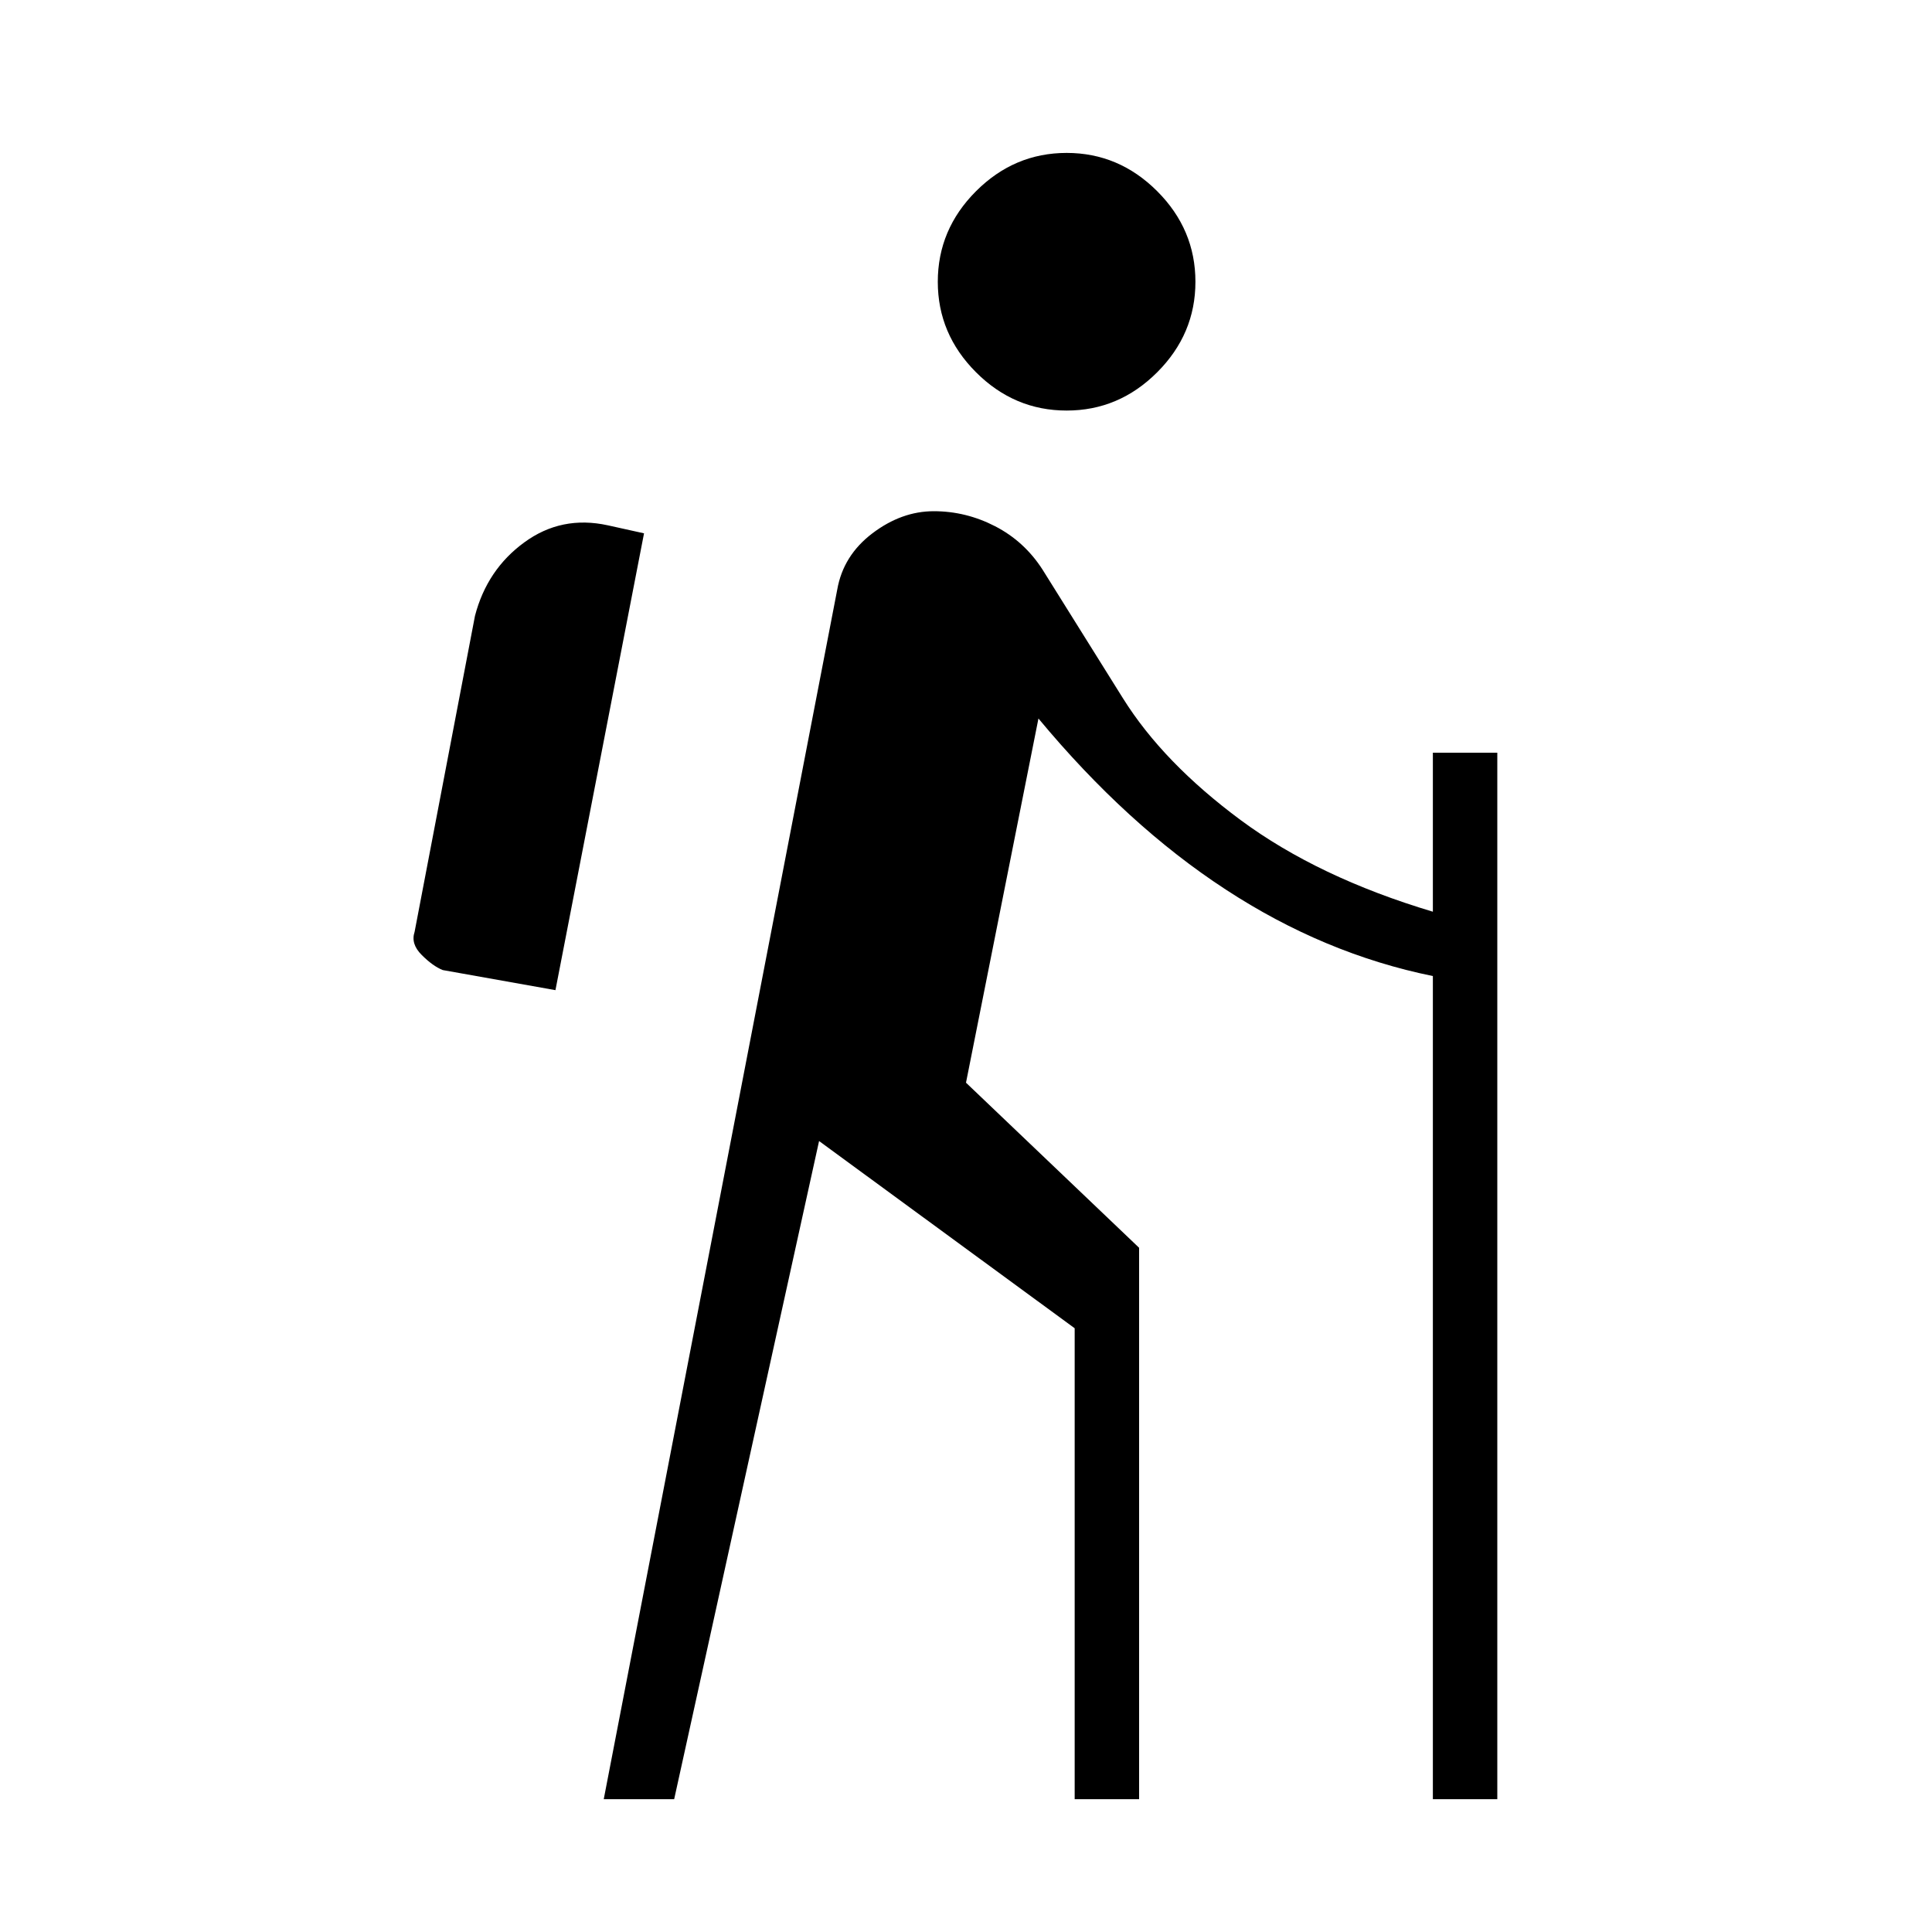 <svg xmlns="http://www.w3.org/2000/svg" height="20" width="20"><path d="M11.042 4.25Q10.5 4.25 10.104 3.854Q9.708 3.458 9.708 2.917Q9.708 2.375 10.104 1.979Q10.5 1.583 11.042 1.583Q11.583 1.583 11.979 1.979Q12.375 2.375 12.375 2.917Q12.375 3.458 11.979 3.854Q11.583 4.25 11.042 4.25ZM6.25 18.625 8.667 6.104Q8.729 5.75 9.031 5.521Q9.333 5.292 9.667 5.292Q10 5.292 10.302 5.448Q10.604 5.604 10.792 5.896L11.625 7.229Q12.042 7.896 12.844 8.49Q13.646 9.083 14.833 9.438V7.792H15.5V18.625H14.833V10.104Q13.708 9.875 12.688 9.208Q11.667 8.542 10.75 7.438L10 11.208L11.792 12.917V18.625H11.125V13.75L8.479 11.812L6.979 18.625ZM5.75 10.25 6.667 5.521 6.292 5.438Q5.812 5.333 5.427 5.615Q5.042 5.896 4.917 6.375L4.292 9.646Q4.25 9.771 4.365 9.885Q4.479 10 4.583 10.042Z"/></svg>